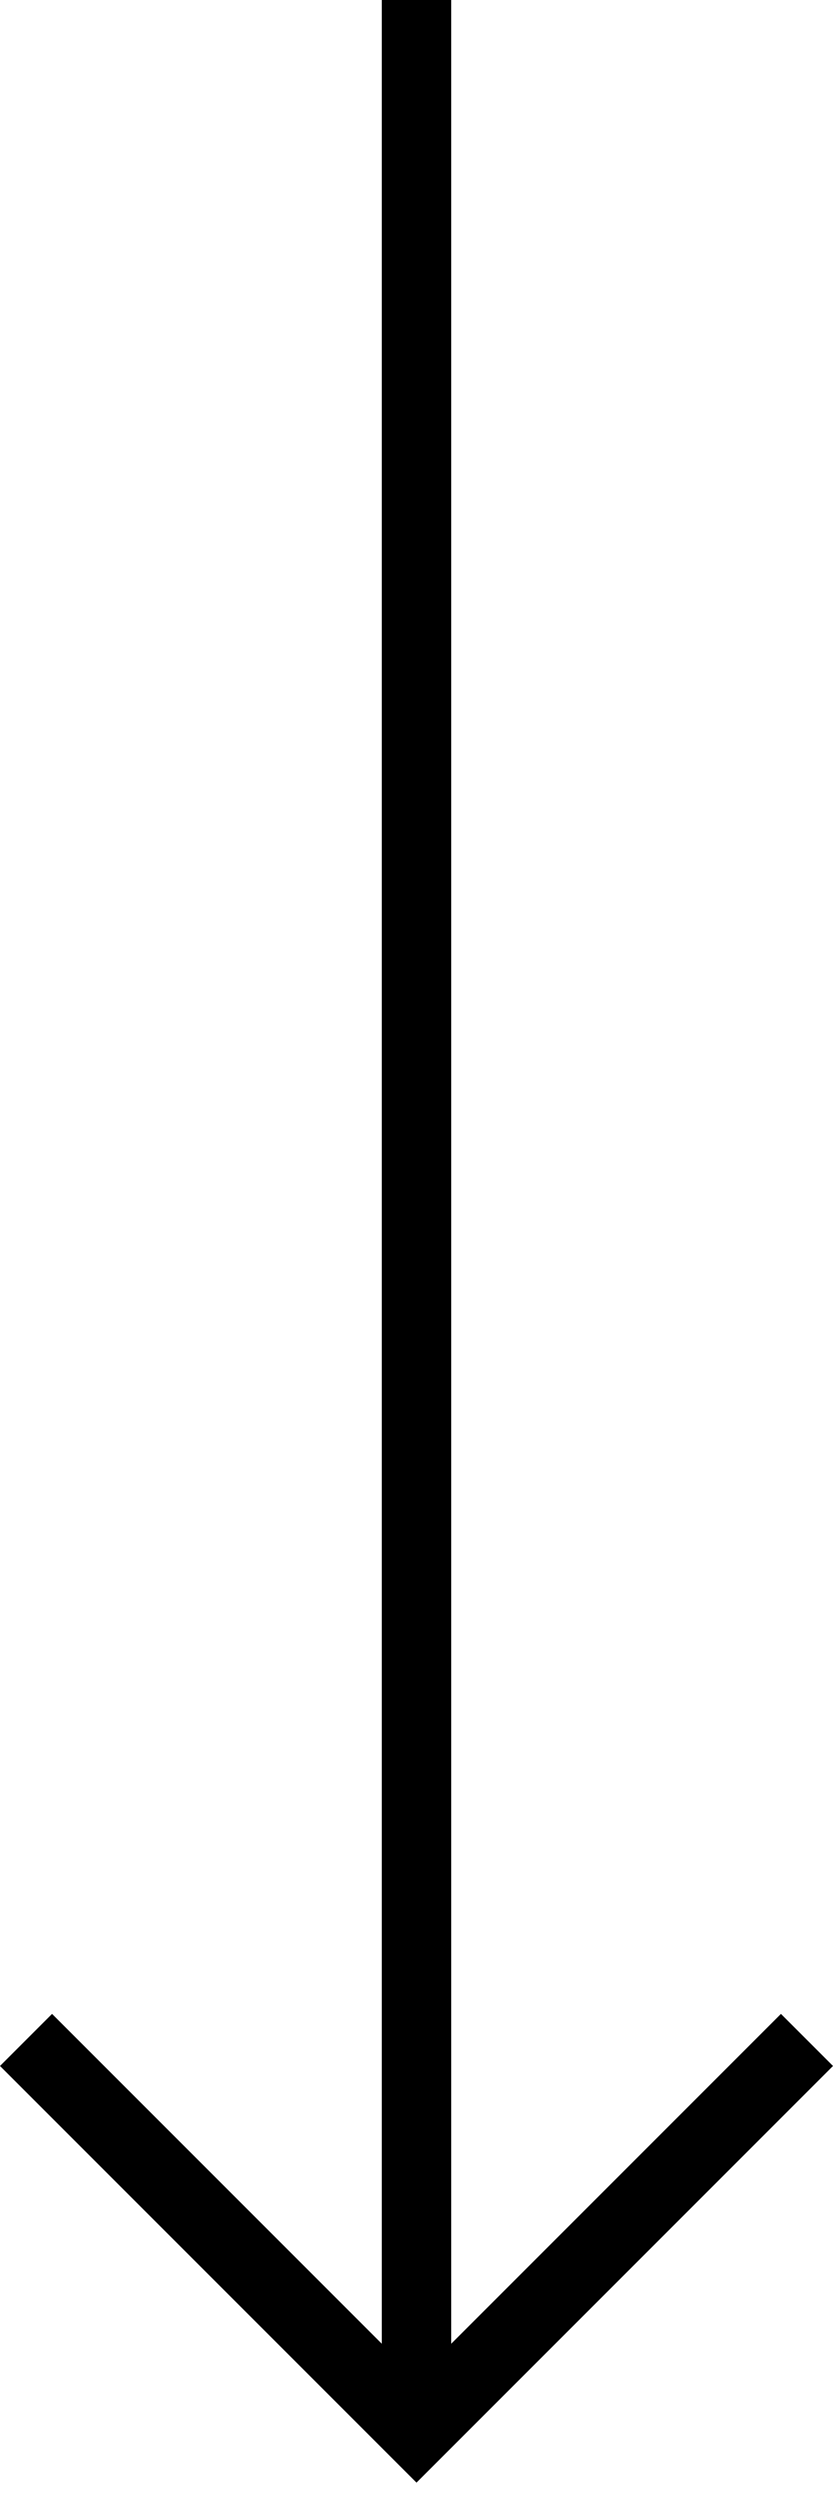 <svg width="24" height="72" viewBox="0 0 24 72" xmlns="http://www.w3.org/2000/svg">
    <path fill-rule="evenodd" clip-rule="evenodd" d="M13 0H11V67.5L1.5 58L0 59.5L12 71.5L24 59.5L22.5 58L13 67.5V0Z" />
</svg>
